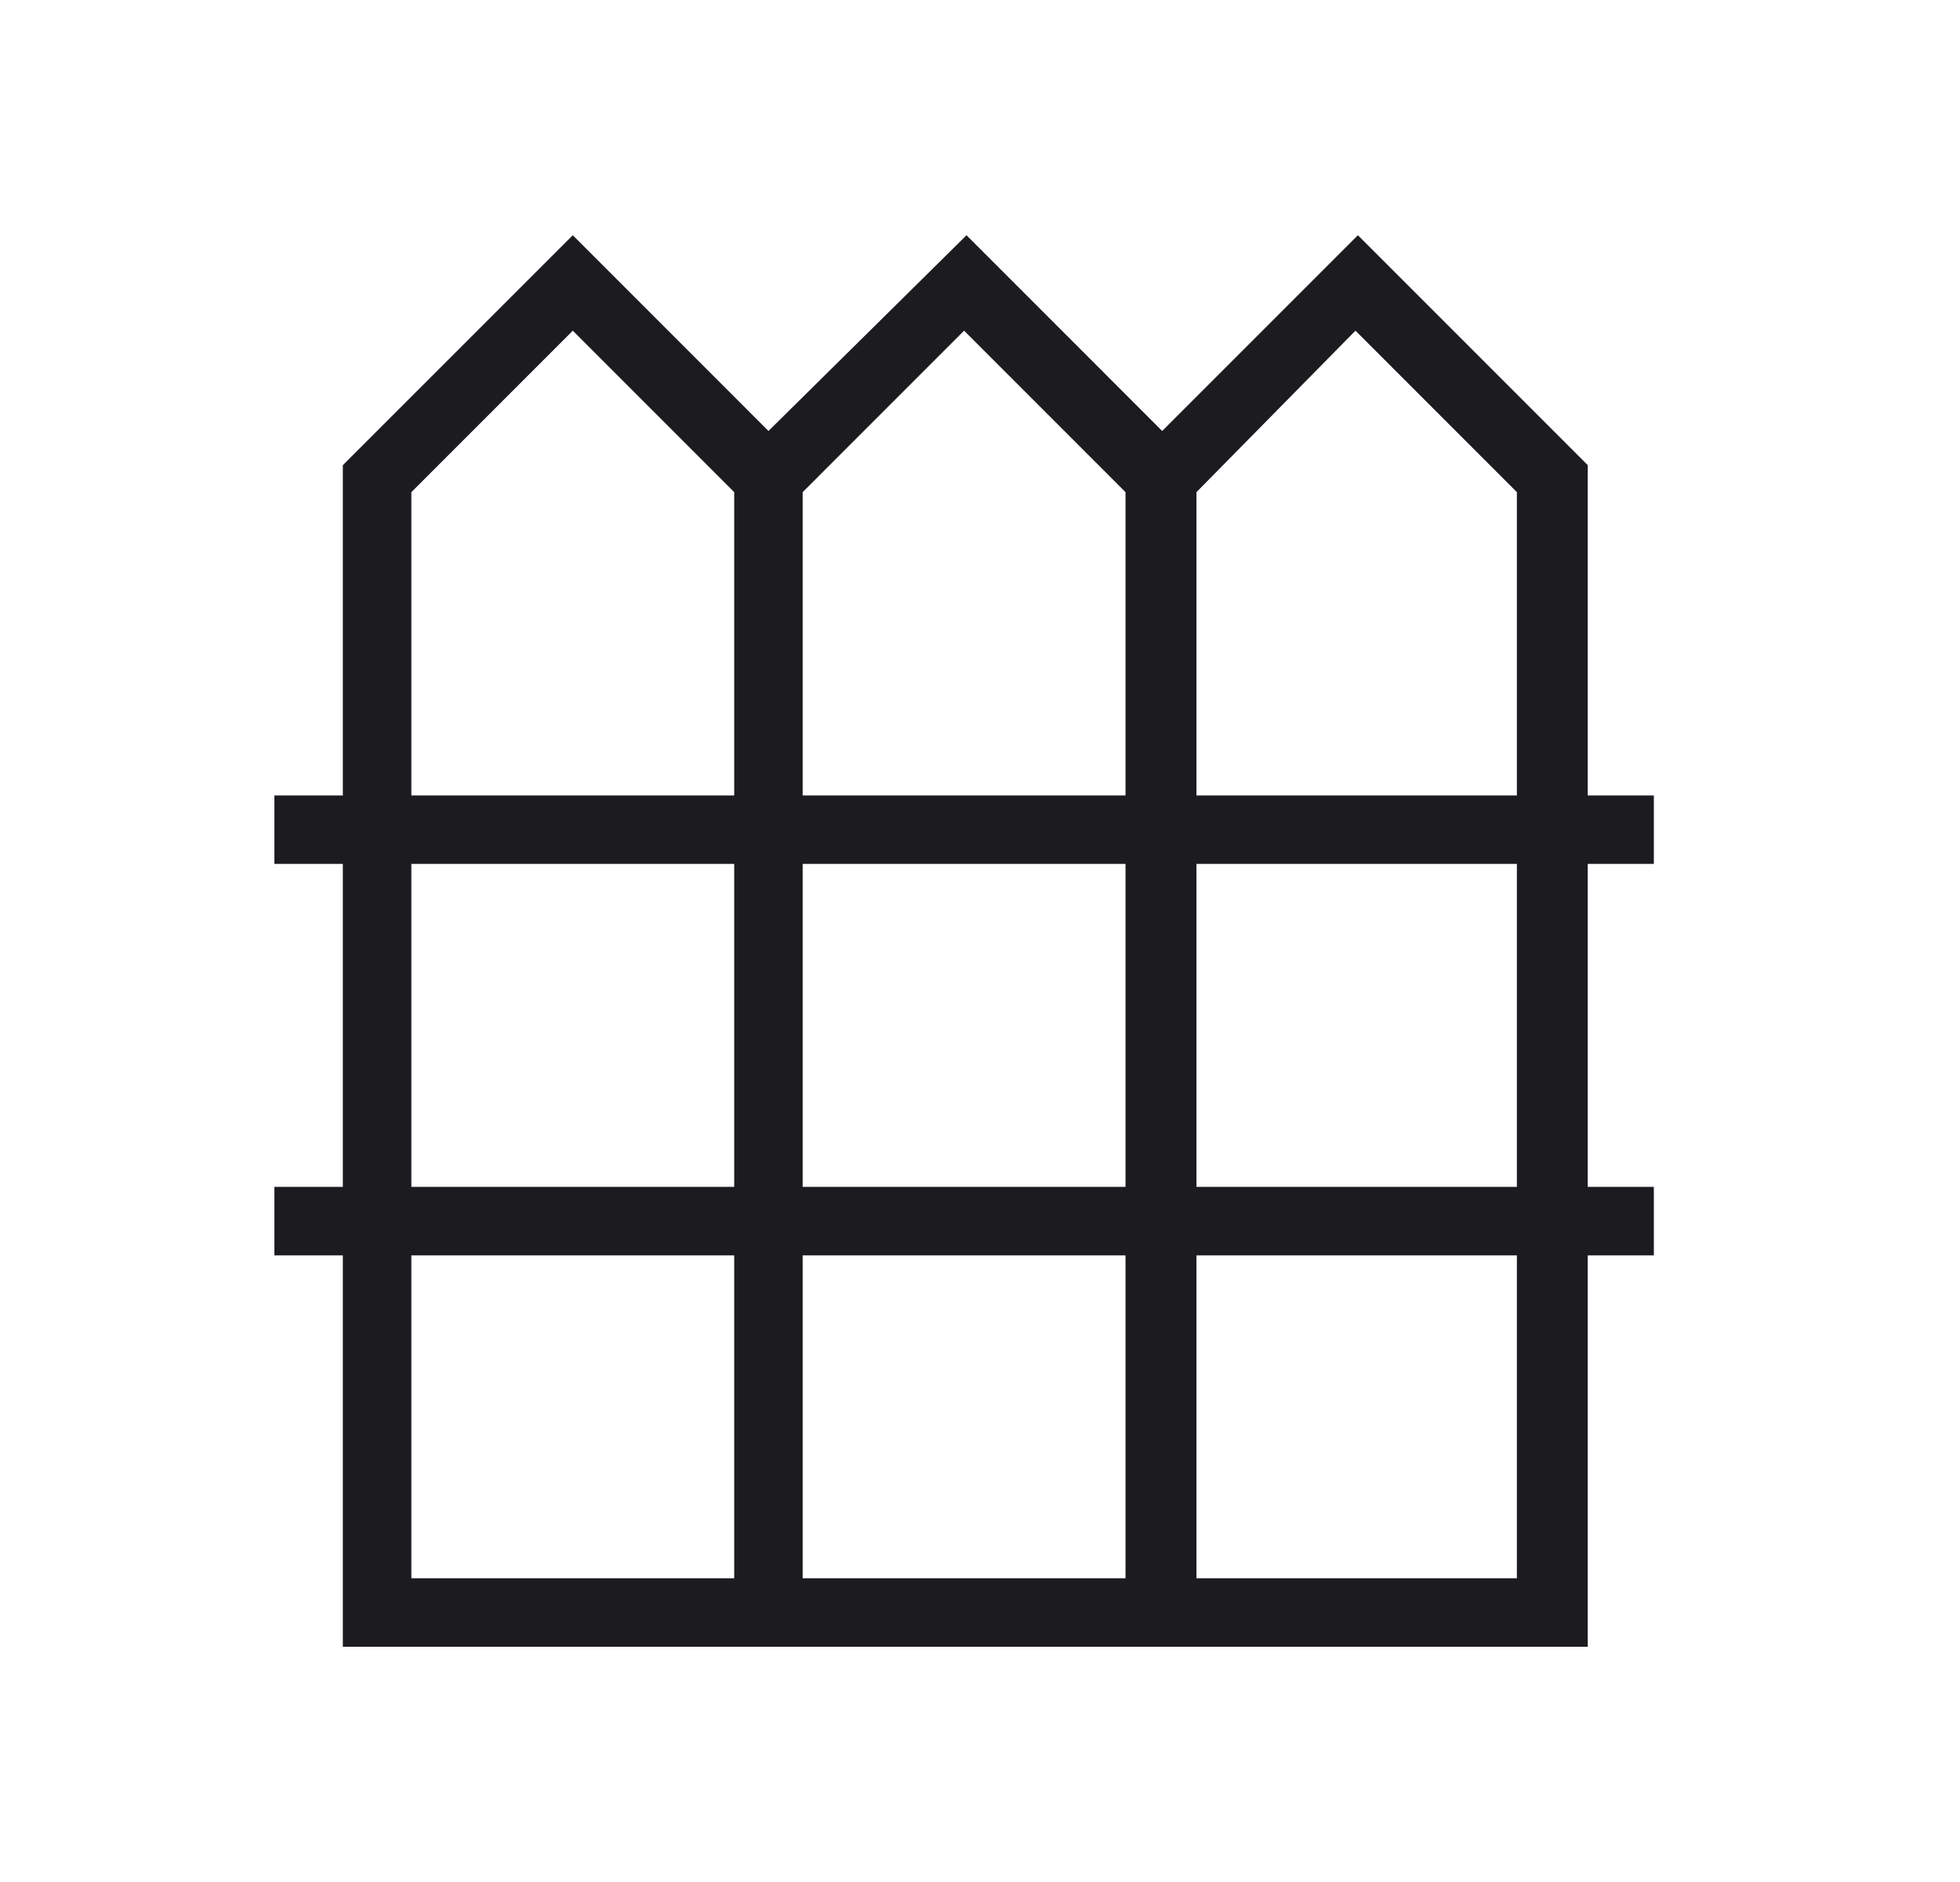 <svg width="25" height="24" viewBox="0 0 25 24" fill="none" xmlns="http://www.w3.org/2000/svg">
<path d="M4.373 21V16.009H3.5V15.135H4.373V11.017H3.5V10.144H4.373V5.932L7.306 3L9.802 5.496L12.328 3L14.824 5.496L17.32 3L20.252 5.932V10.144H21.095V11.017H20.252V15.135H21.095V16.009H20.252V21H4.373ZM5.247 10.144H9.365V6.276L7.306 4.217L5.247 6.276V10.144ZM10.238 10.144H14.356V6.276L12.297 4.217L10.238 6.276V10.144ZM15.261 10.144H19.348V6.276L17.289 4.217L15.261 6.276V10.144ZM5.247 15.135H9.365V11.017H5.247V15.135ZM10.238 15.135H14.356V11.017H10.238V15.135ZM15.261 15.135H19.348V11.017H15.261V15.135ZM5.247 20.127H9.365V16.009H5.247V20.127ZM10.238 20.127H14.356V16.009H10.238V20.127ZM15.261 20.127H19.348V16.009H15.261V20.127Z" fill="#1C1B1F"/>
</svg>
